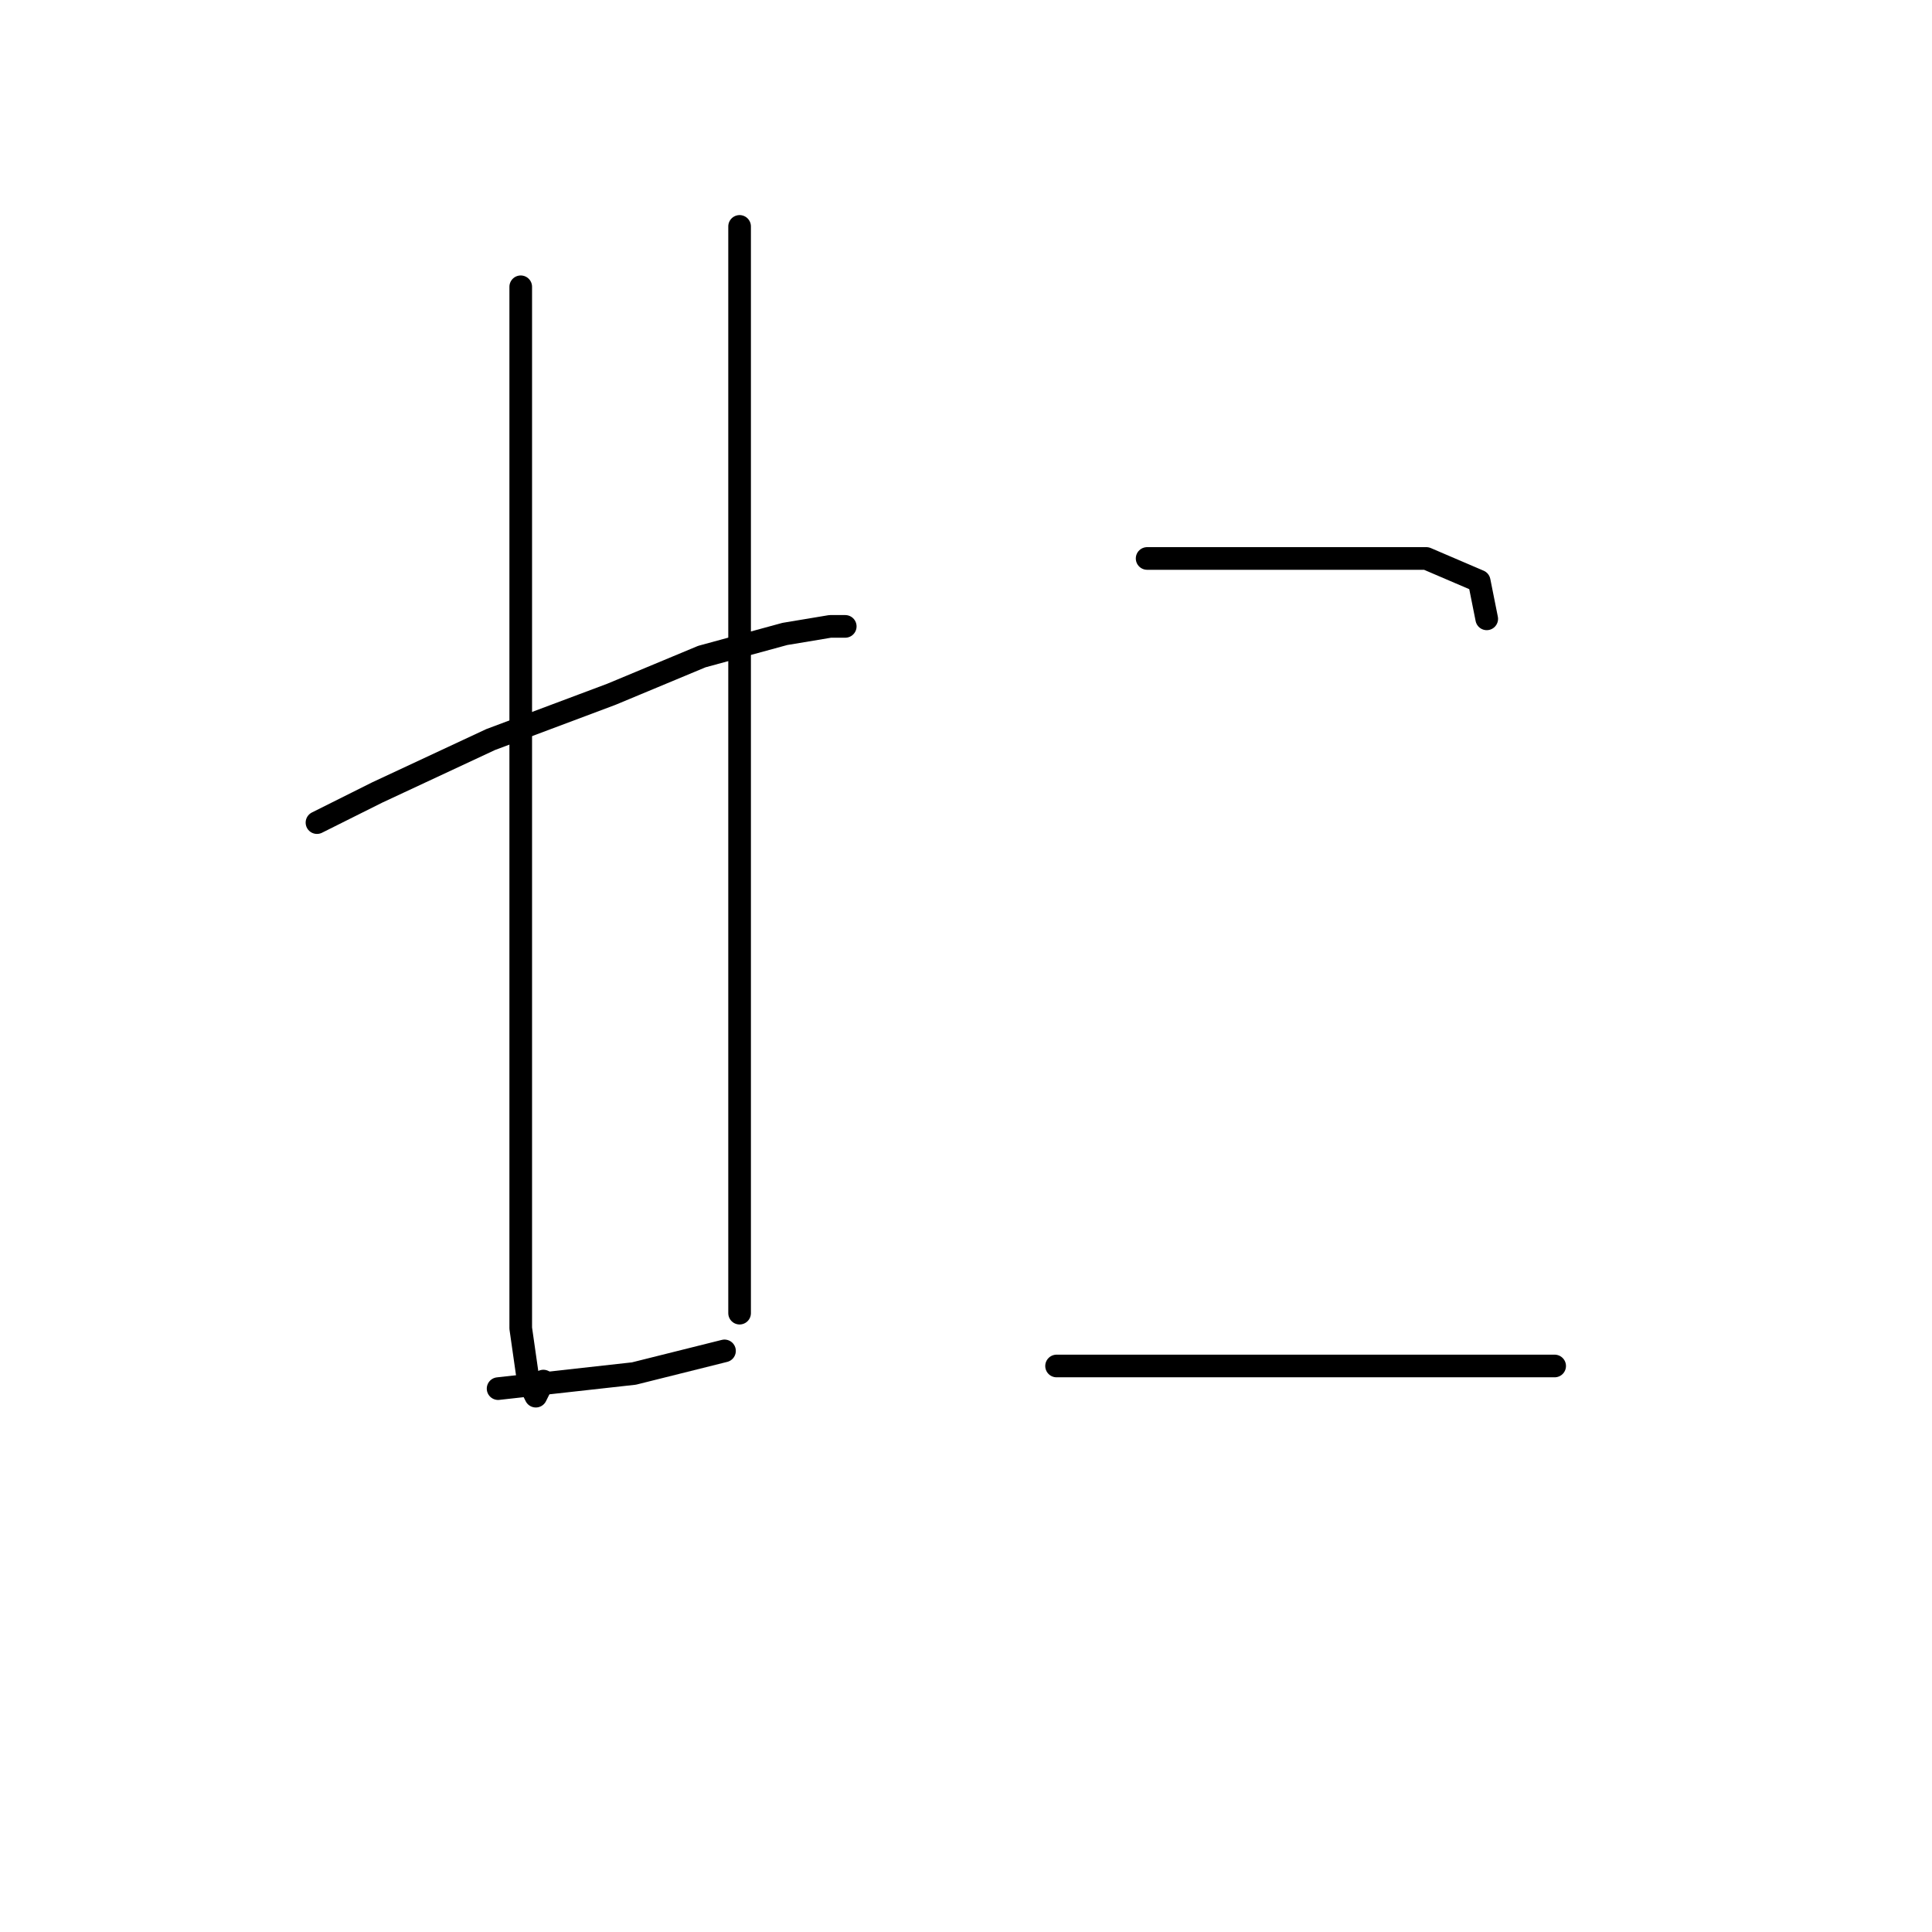<?xml version="1.0" standalone="no"?>
    <svg width="256" height="256" xmlns="http://www.w3.org/2000/svg" version="1.1">
    <polyline stroke="black" stroke-width="3" stroke-linecap="round" fill="transparent" stroke-linejoin="round" points="42 109 46 107 50 105 65 98 81 92 93 87 104 84 110 83 112 83 112 83 " />
        <polyline stroke="black" stroke-width="3" stroke-linecap="round" fill="transparent" stroke-linejoin="round" points="69 38 69 59 69 80 69 110 69 138 69 159 69 176 70 183 71 185 72 183 72 183 " />
        <polyline stroke="black" stroke-width="3" stroke-linecap="round" fill="transparent" stroke-linejoin="round" points="98 30 98 48 98 66 98 91 98 116 98 135 98 152 98 169 98 174 98 174 " />
        <polyline stroke="black" stroke-width="3" stroke-linecap="round" fill="transparent" stroke-linejoin="round" points="66 184 75 183 84 182 96 179 96 179 " />
        <polyline stroke="black" stroke-width="3" stroke-linecap="round" fill="transparent" stroke-linejoin="round" points="152 74 161 74 170 74 178 74 185 74 189 74 196 77 197 82 197 82 " />
        <polyline stroke="black" stroke-width="3" stroke-linecap="round" fill="transparent" stroke-linejoin="round" points="140 181 144 181 148 181 159 181 171 181 183 181 193 181 201 181 206 181 206 181 " />
        </svg>